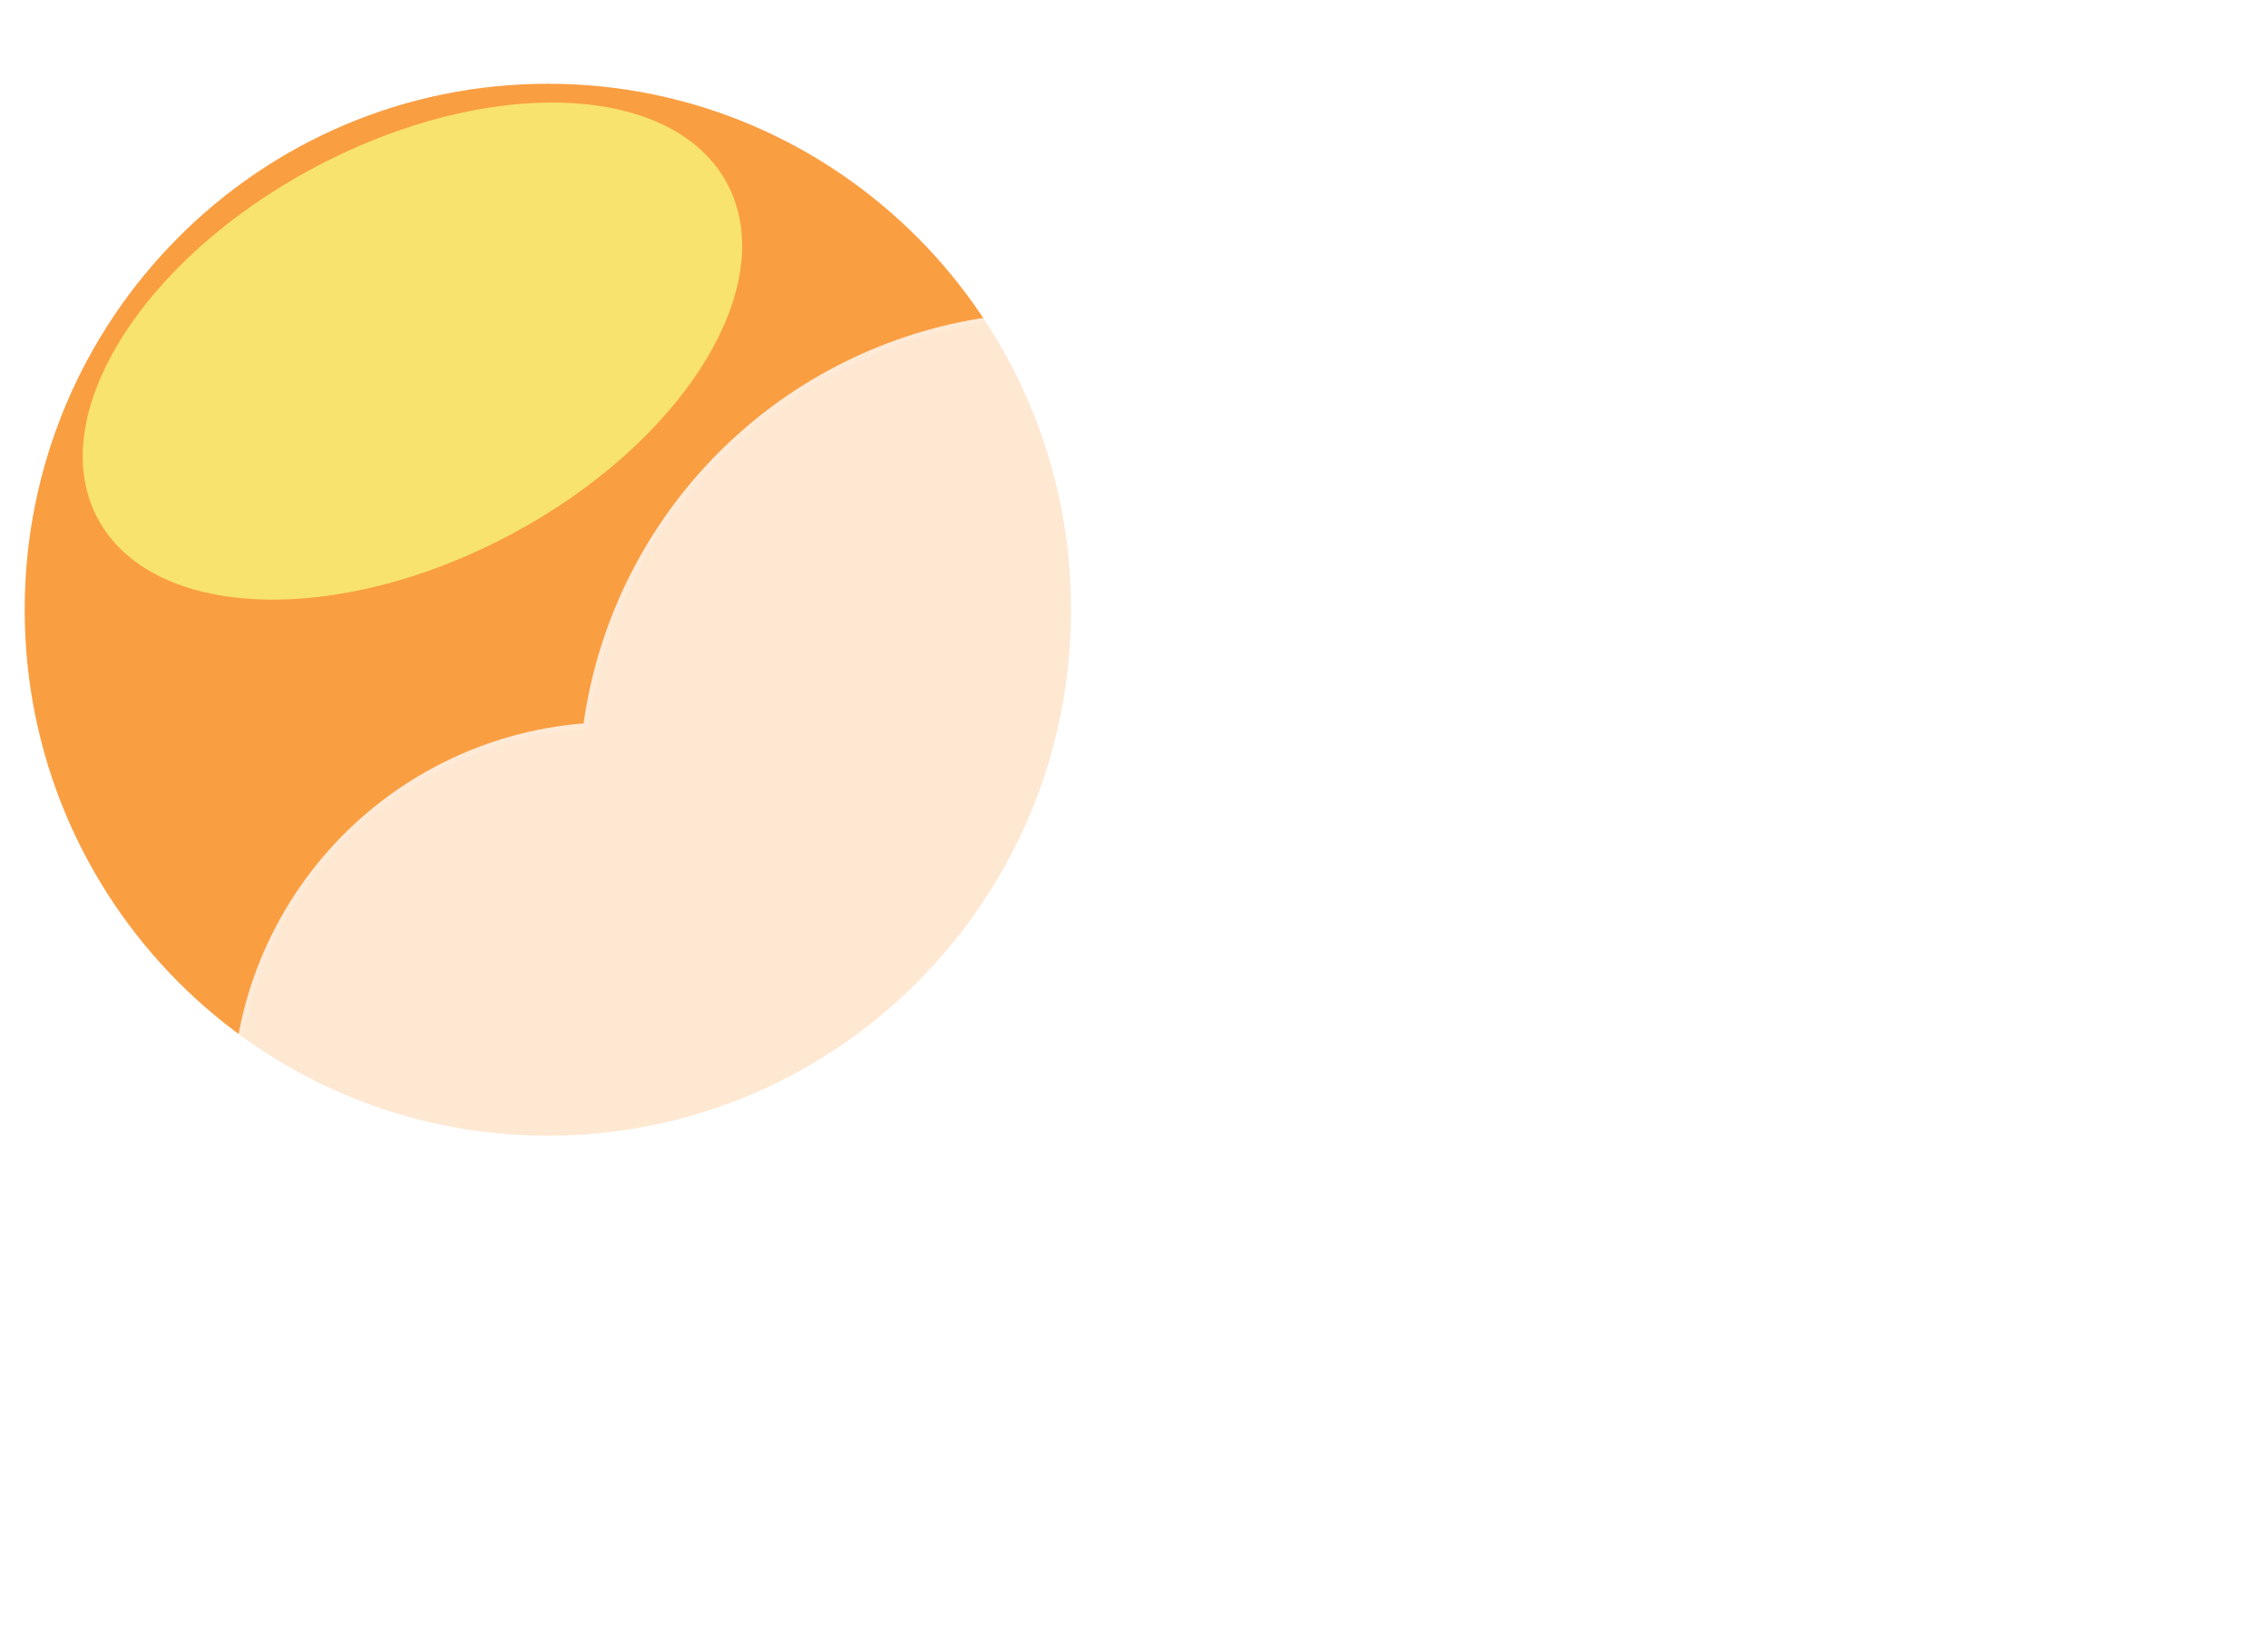 <svg width="427" height="310" viewBox="0 0 427 310" fill="none" xmlns="http://www.w3.org/2000/svg"><path d="M103.148 213.763C157.548 213.763 201.648 169.439 201.648 114.763C201.648 60.087 157.548 15.763 103.148 15.763C48.748 15.763 4.648 60.087 4.648 114.763C4.648 169.439 48.748 213.763 103.148 213.763Z" fill="#FA9E42"/><path d="M96.03 100.684C128.767 83.296 147.077 53.709 136.928 34.6C126.778 15.491 92.011 14.095 59.275 31.483C26.538 48.871 8.228 78.458 18.378 97.567C28.527 116.676 63.294 118.072 96.03 100.684Z" fill="#F8E36F"/><g filter="url(#filter0_d_112_5)"><path d="M296.993 277.761H105.561C86.991 277.747 69.146 270.549 55.762 257.676C42.378 244.802 34.493 227.25 33.758 208.694C33.022 190.138 39.493 172.017 51.816 158.124C64.139 144.232 81.358 135.645 99.87 134.161C102.509 115.521 110.927 98.177 123.937 84.571C136.948 70.964 153.897 61.779 172.4 58.307C190.903 54.836 210.029 57.252 227.087 65.217C244.145 73.183 258.277 86.295 267.493 102.711C284.399 96.859 302.664 96.175 319.959 100.747C337.255 105.318 352.796 114.938 364.602 128.379C376.407 141.82 383.941 158.473 386.243 176.214C388.545 193.955 385.51 211.979 377.526 227.988C372.84 242.451 363.693 255.059 351.397 264.001C339.101 272.943 324.289 277.76 309.086 277.761H296.993Z" fill="url(#paint0_radial_112_5)" fill-opacity="0.8"/><path d="M309.085 276.76C316.805 276.76 324.395 275.528 331.644 273.097C338.654 270.746 345.236 267.316 351.206 262.901C357.107 258.537 362.28 253.309 366.581 247.363C370.936 241.343 374.298 234.721 376.574 227.68L376.597 227.608L376.631 227.54C379.658 221.492 381.989 215.094 383.559 208.524C385.175 201.763 385.994 194.778 385.994 187.76C385.994 181.721 385.385 175.686 384.186 169.823C383.016 164.109 381.272 158.489 379 153.118C376.77 147.845 374.009 142.758 370.795 138C367.611 133.287 363.954 128.856 359.926 124.828C355.898 120.8 351.467 117.144 346.754 113.96C341.996 110.745 336.91 107.984 331.636 105.754C326.265 103.482 320.645 101.738 314.931 100.568C309.068 99.369 303.033 98.76 296.994 98.76C286.994 98.76 277.179 100.406 267.821 103.651L267.031 103.925L266.621 103.197C259.006 89.655 247.928 78.282 234.585 70.309C227.838 66.276 220.589 63.16 213.039 61.046C205.251 58.866 197.161 57.761 188.994 57.761C178.009 57.761 167.286 59.738 157.123 63.637C147.305 67.403 138.299 72.844 130.354 79.809C122.454 86.733 115.899 94.903 110.87 104.092C105.717 113.506 102.349 123.668 100.86 134.296L100.748 135.091L99.947 135.154C90.989 135.855 82.37 138.214 74.33 142.164C66.518 146.002 59.542 151.194 53.595 157.595C41.377 170.748 34.648 187.884 34.648 205.848C34.648 215.421 36.523 224.708 40.221 233.45C41.998 237.651 44.198 241.704 46.759 245.495C49.296 249.25 52.209 252.781 55.418 255.99C58.627 259.2 62.159 262.113 65.914 264.65C69.705 267.211 73.757 269.411 77.959 271.188C86.701 274.886 95.988 276.76 105.561 276.76H296.994H309.085ZM309.085 277.76H296.994H105.561C65.845 277.76 33.648 245.564 33.648 205.848C33.648 168.046 62.813 137.057 99.869 134.157C105.999 90.418 143.565 56.761 188.994 56.761C222.696 56.761 252.071 75.284 267.493 102.707C276.735 99.501 286.661 97.76 296.994 97.76C346.699 97.76 386.994 138.055 386.994 187.76C386.994 202.219 383.585 215.881 377.525 227.988C368.188 256.87 341.076 277.76 309.085 277.76Z" fill="url(#paint1_linear_112_5)"/></g><defs><filter id="filter0_d_112_5" x="13.648" y="28.761" width="413.346" height="281" filterUnits="userSpaceOnUse" color-interpolation-filters="sRGB"><feFlood flood-opacity="0" result="BackgroundImageFix"/><feColorMatrix in="SourceAlpha" type="matrix" values="0 0 0 0 0 0 0 0 0 0 0 0 0 0 0 0 0 0 127 0" result="hardAlpha"/><feOffset dx="10" dy="2"/><feGaussianBlur stdDeviation="15"/><feColorMatrix type="matrix" values="0 0 0 0 0.502 0 0 0 0 0.502 0 0 0 0 0.502 0 0 0 0.302 0"/><feBlend mode="normal" in2="BackgroundImageFix" result="effect1_dropShadow_112_5"/><feBlend mode="normal" in="SourceGraphic" in2="effect1_dropShadow_112_5" result="shape"/></filter><radialGradient id="paint0_radial_112_5" cx="0" cy="0" r="1" gradientUnits="userSpaceOnUse" gradientTransform="translate(317.217 157.87) rotate(43.413) scale(147.118 159.643)"><stop stop-color="white" stop-opacity="0.604"/><stop offset="0" stop-color="white" stop-opacity="0.95"/><stop offset="1" stop-color="white" stop-opacity="0.95"/></radialGradient><linearGradient id="paint1_linear_112_5" x1="105.5" y1="103.821" x2="344" y2="277.821" gradientUnits="userSpaceOnUse"><stop stop-color="white" stop-opacity="0.1"/><stop offset="1" stop-color="white" stop-opacity="0"/></linearGradient></defs></svg>
